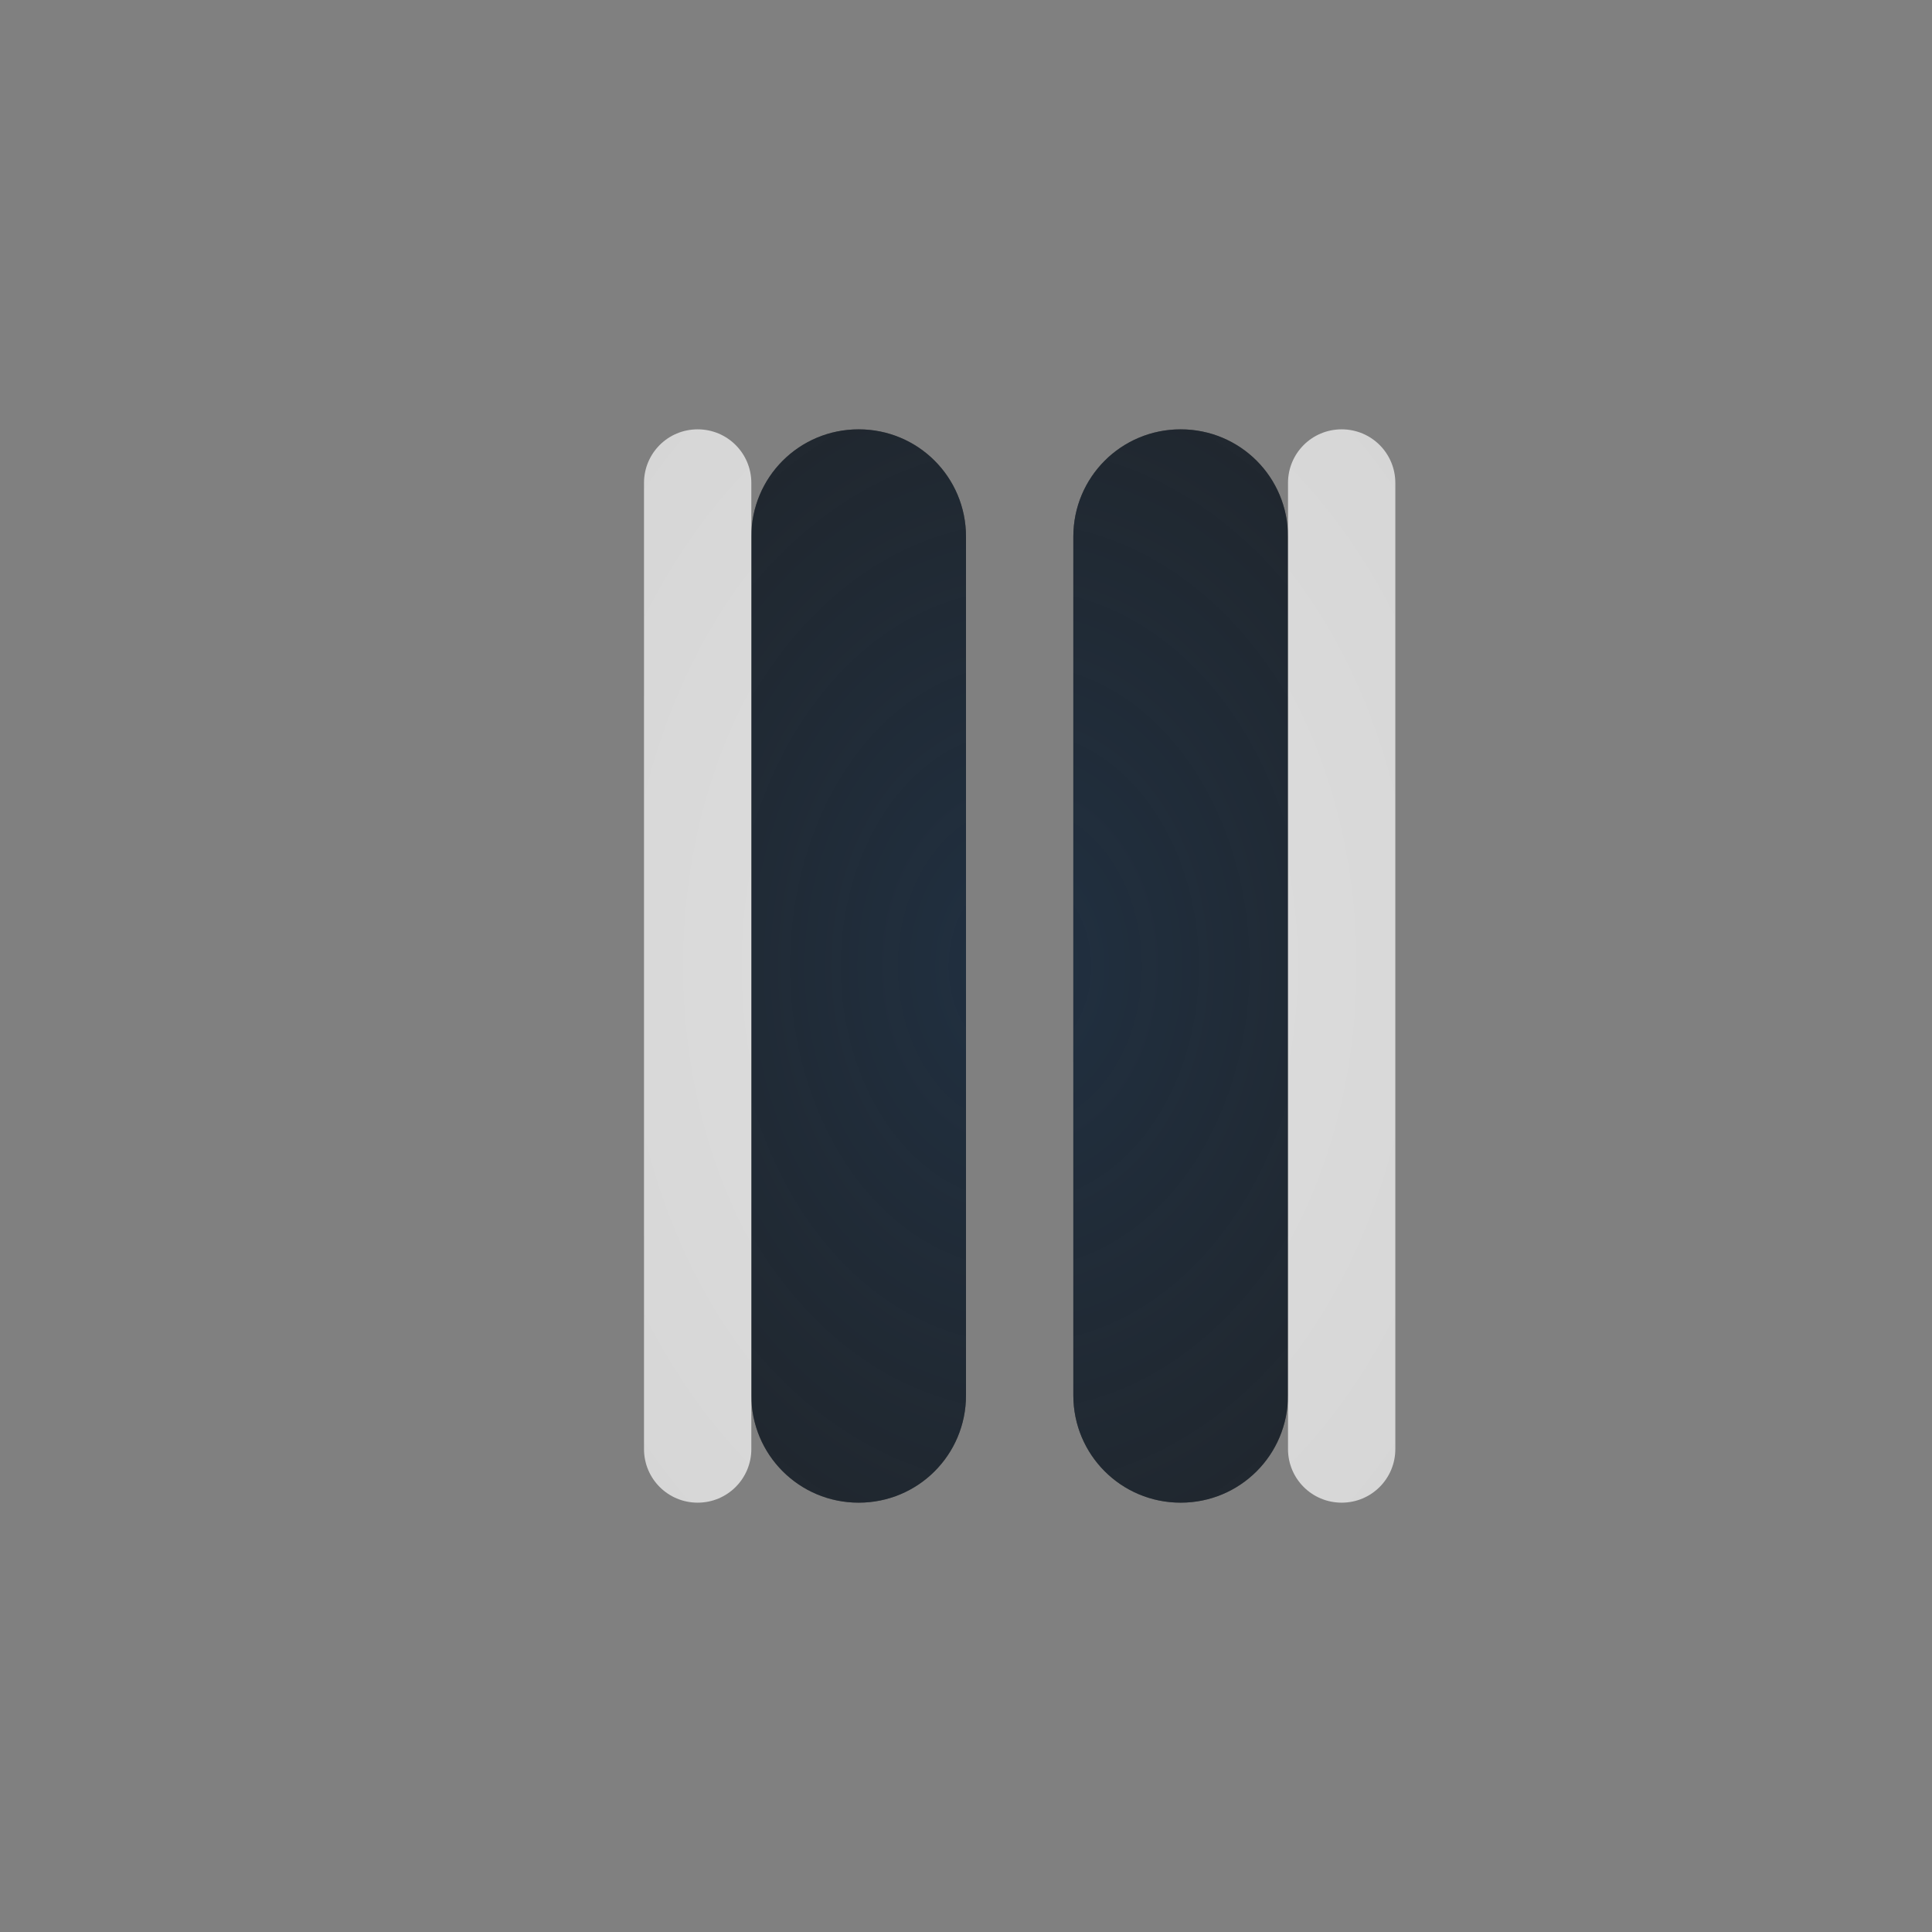 <?xml version="1.0" encoding="UTF-8"?>
<!-- Created with Inkscape (http://www.inkscape.org/) -->
<svg width="18" height="18" version="1.1" xmlns="http://www.w3.org/2000/svg" xmlns:cc="http://creativecommons.org/ns#" xmlns:dc="http://purl.org/dc/elements/1.1/" xmlns:rdf="http://www.w3.org/1999/02/22-rdf-syntax-ns#">
	<rect width="100%" height="100%" fill="#808080" stroke="none"/>
	<defs>
		<radialGradient id="b" cx="7.035" cy="8.129" r="4.271" gradientTransform="matrix(2.447,0,0,3.205,-7.713,-17.05)" gradientUnits="userSpaceOnUse">
			<stop stop-color="#213851" stop-opacity=".906" offset="0"/>
			<stop stop-color="#27303a" stop-opacity="0" offset="1"/>
		</radialGradient>
		<radialGradient id="a" cx="7.523" cy="8.254" r="5.862" gradientTransform="matrix(1.712,0,0,2.336,-3.378,-10.284)" gradientUnits="userSpaceOnUse">
			<stop stop-color="#ffffff" stop-opacity=".749" offset="0"/>
			<stop stop-color="#ffffff" stop-opacity=".605" offset="1"/>
		</radialGradient>
	</defs>
	<path d="m8 4c-0.554 0-1 0.446-1 1v8c0 0.554 0.446 1 1 1s1-0.446 1-1v-8c0-0.554-0.446-1-1-1zm3 0c-0.554 0-1 0.446-1 1v8c0 0.554 0.446 1 1 1s1-0.446 1-1v-8c0-0.554-0.446-1-1-1z" fill="#000000" fill-opacity=".765" style="paint-order:normal"/>
	<path d="m8 4c-0.554 0-1 0.446-1 1v8c0 0.554 0.446 1 1 1s1-0.446 1-1v-8c0-0.554-0.446-1-1-1zm3 0c-0.554 0-1 0.446-1 1v8c0 0.554 0.446 1 1 1s1-0.446 1-1v-8c0-0.554-0.446-1-1-1z" fill="url(#b)" fill-opacity=".765" style="paint-order:normal"/>
	<path d="m6.5 4c-0.277 0-0.5 0.223-0.5 0.5v9c0 0.277 0.223 0.5 0.5 0.5s0.5-0.223 0.5-0.5v-9c0-0.277-0.223-0.5-0.5-0.5zm6 0c-0.277 0-0.5 0.223-0.5 0.5v9c0 0.277 0.223 0.5 0.5 0.5s0.5-0.223 0.5-0.5v-9c0-0.277-0.223-0.5-0.5-0.5z" fill="url(#a)" style="paint-order:normal"/>
</svg>
